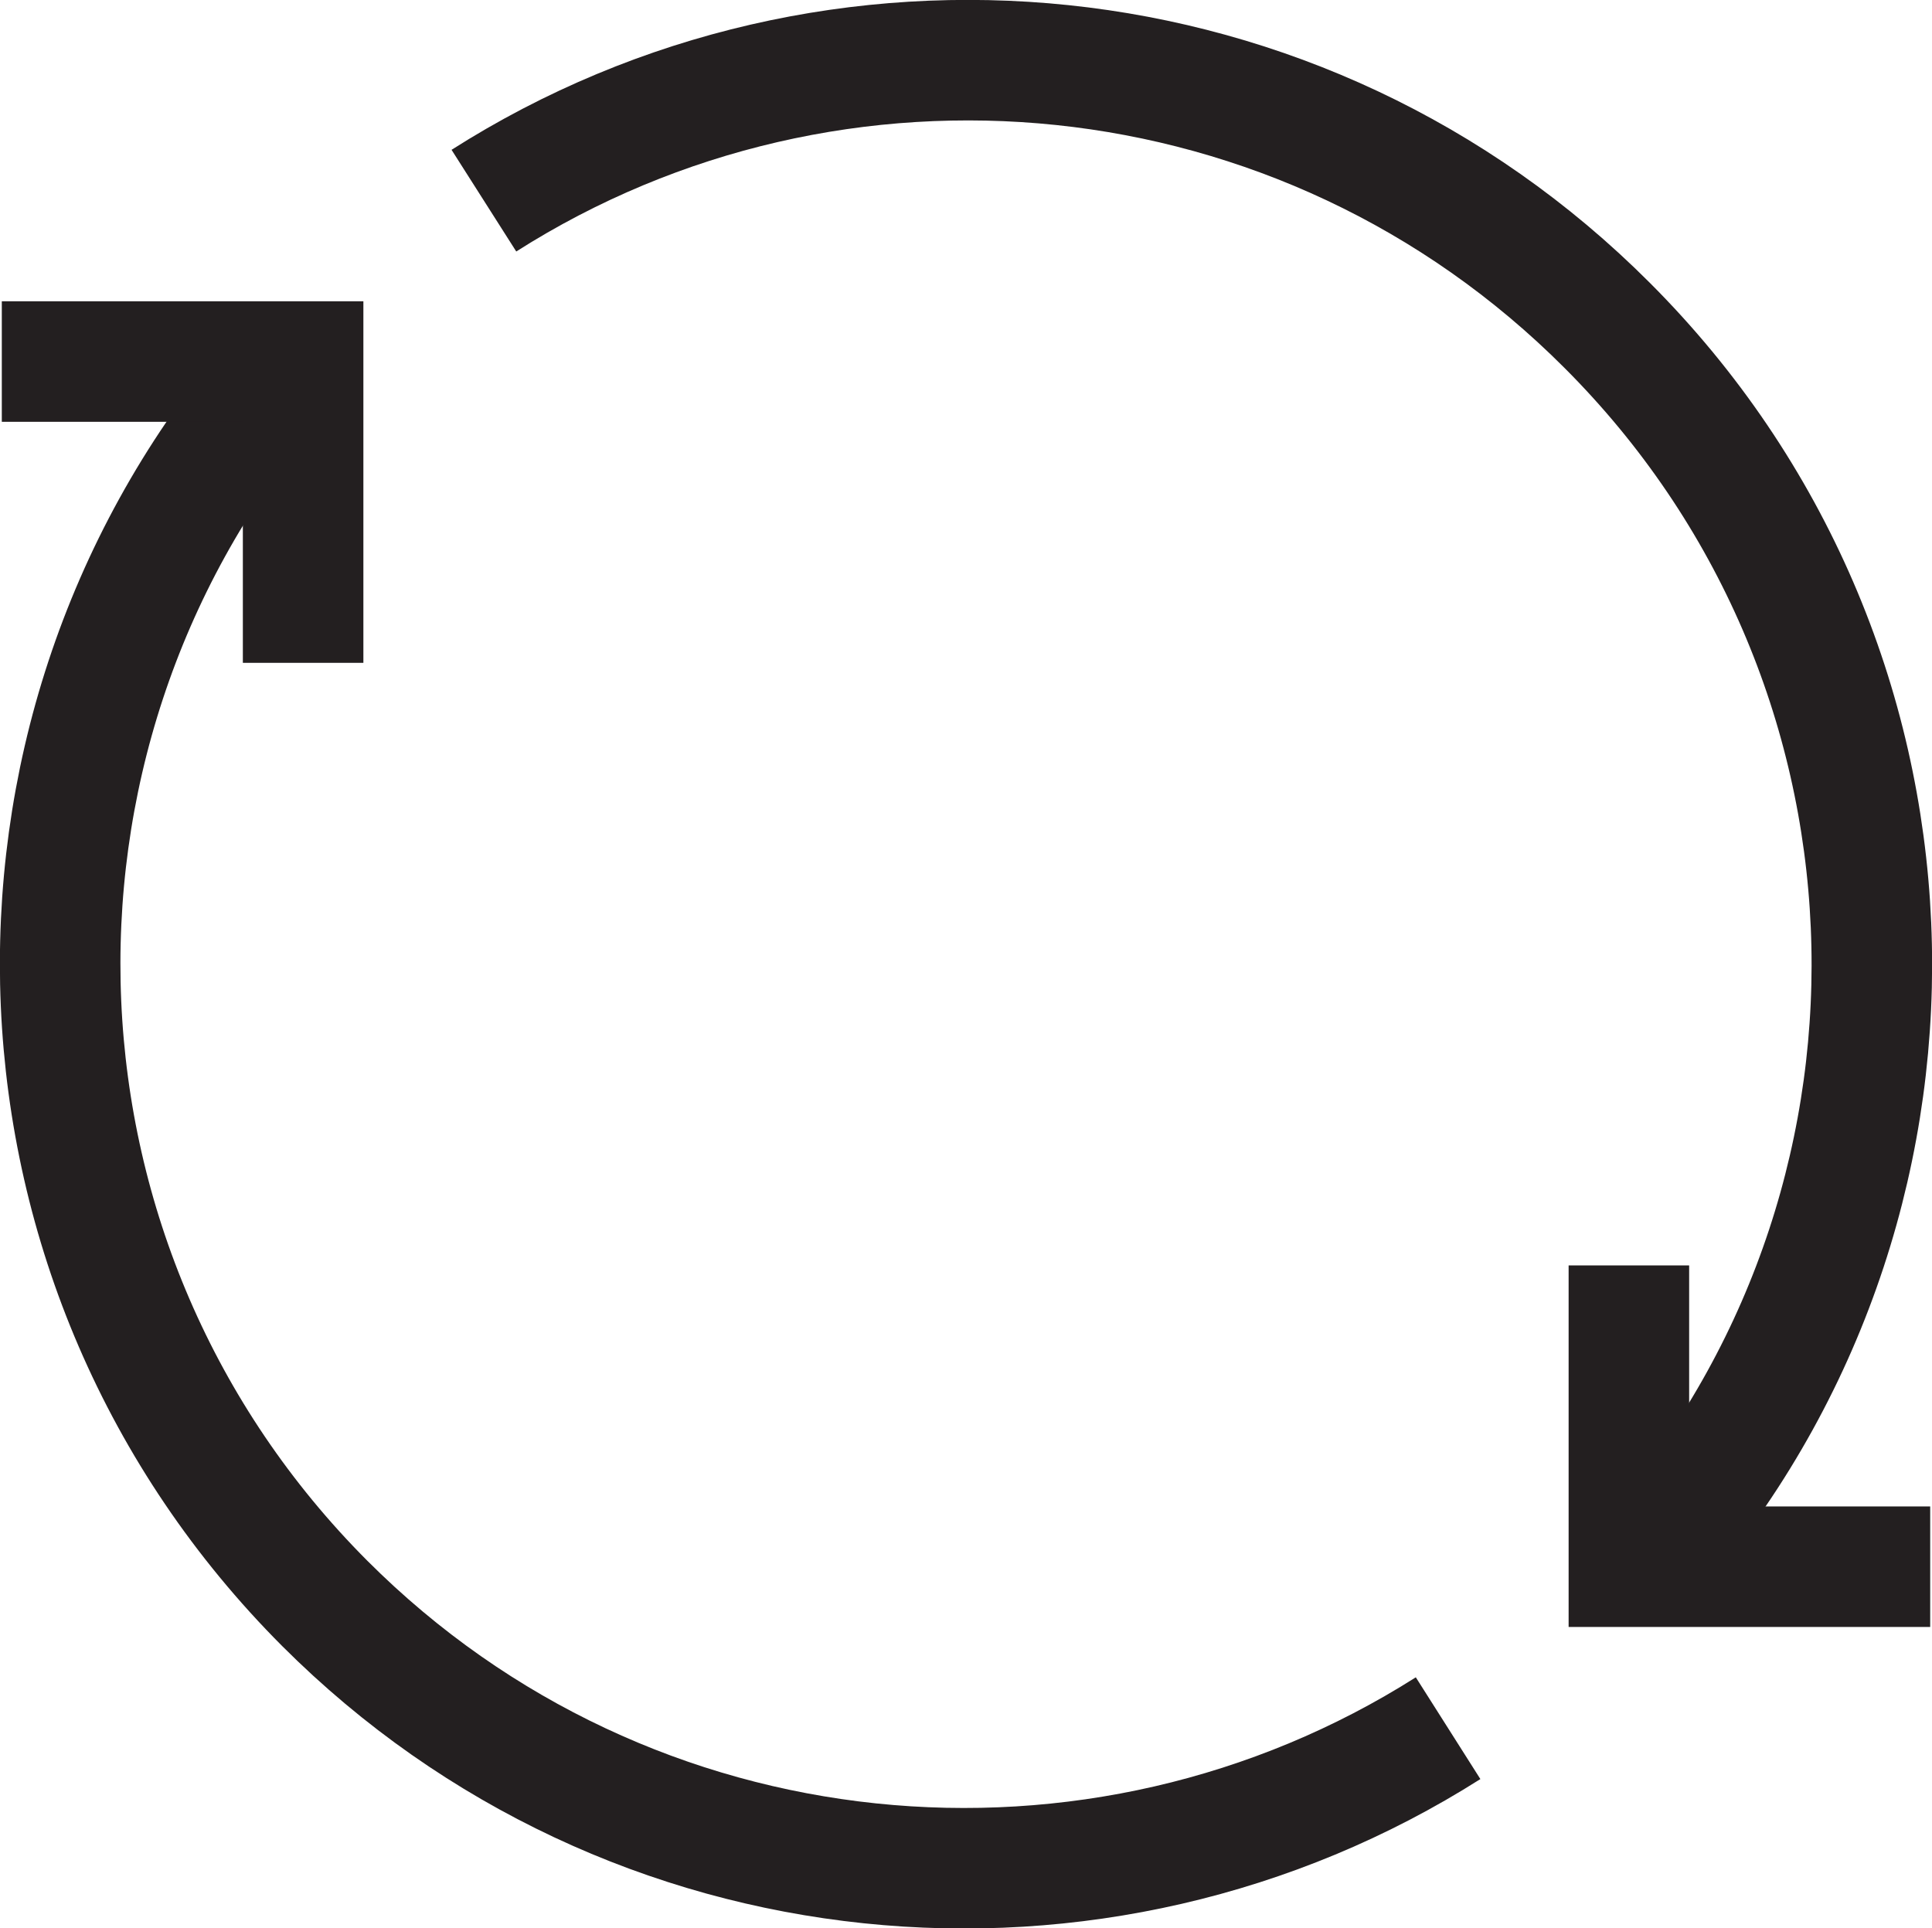 <?xml version="1.0" encoding="UTF-8"?>
<svg id="Icons" xmlns="http://www.w3.org/2000/svg" viewBox="0 0 32.06 32">
  <defs>
    <style>
      .cls-1 {
        fill: none;
        stroke: #231f20;
        stroke-miterlimit: 10;
        stroke-width: 2px;
      }
    </style>
  </defs>
  <path class="cls-1" d="m4.45,6.42C-.45,12.32-.13,21.08,5.39,26.61c5.06,5.06,12.84,5.75,18.64,2.07"/>
  <polyline class="cls-1" points=".03 6 5.03 6 5.03 11"/>
  <path class="cls-1" d="m27.61,25.58c4.9-5.89,4.58-14.66-.94-20.18C21.61.33,13.83-.36,8.03,3.33"/>
  <polyline class="cls-1" points="32.03 26 27.03 26 27.03 21"/>
</svg>